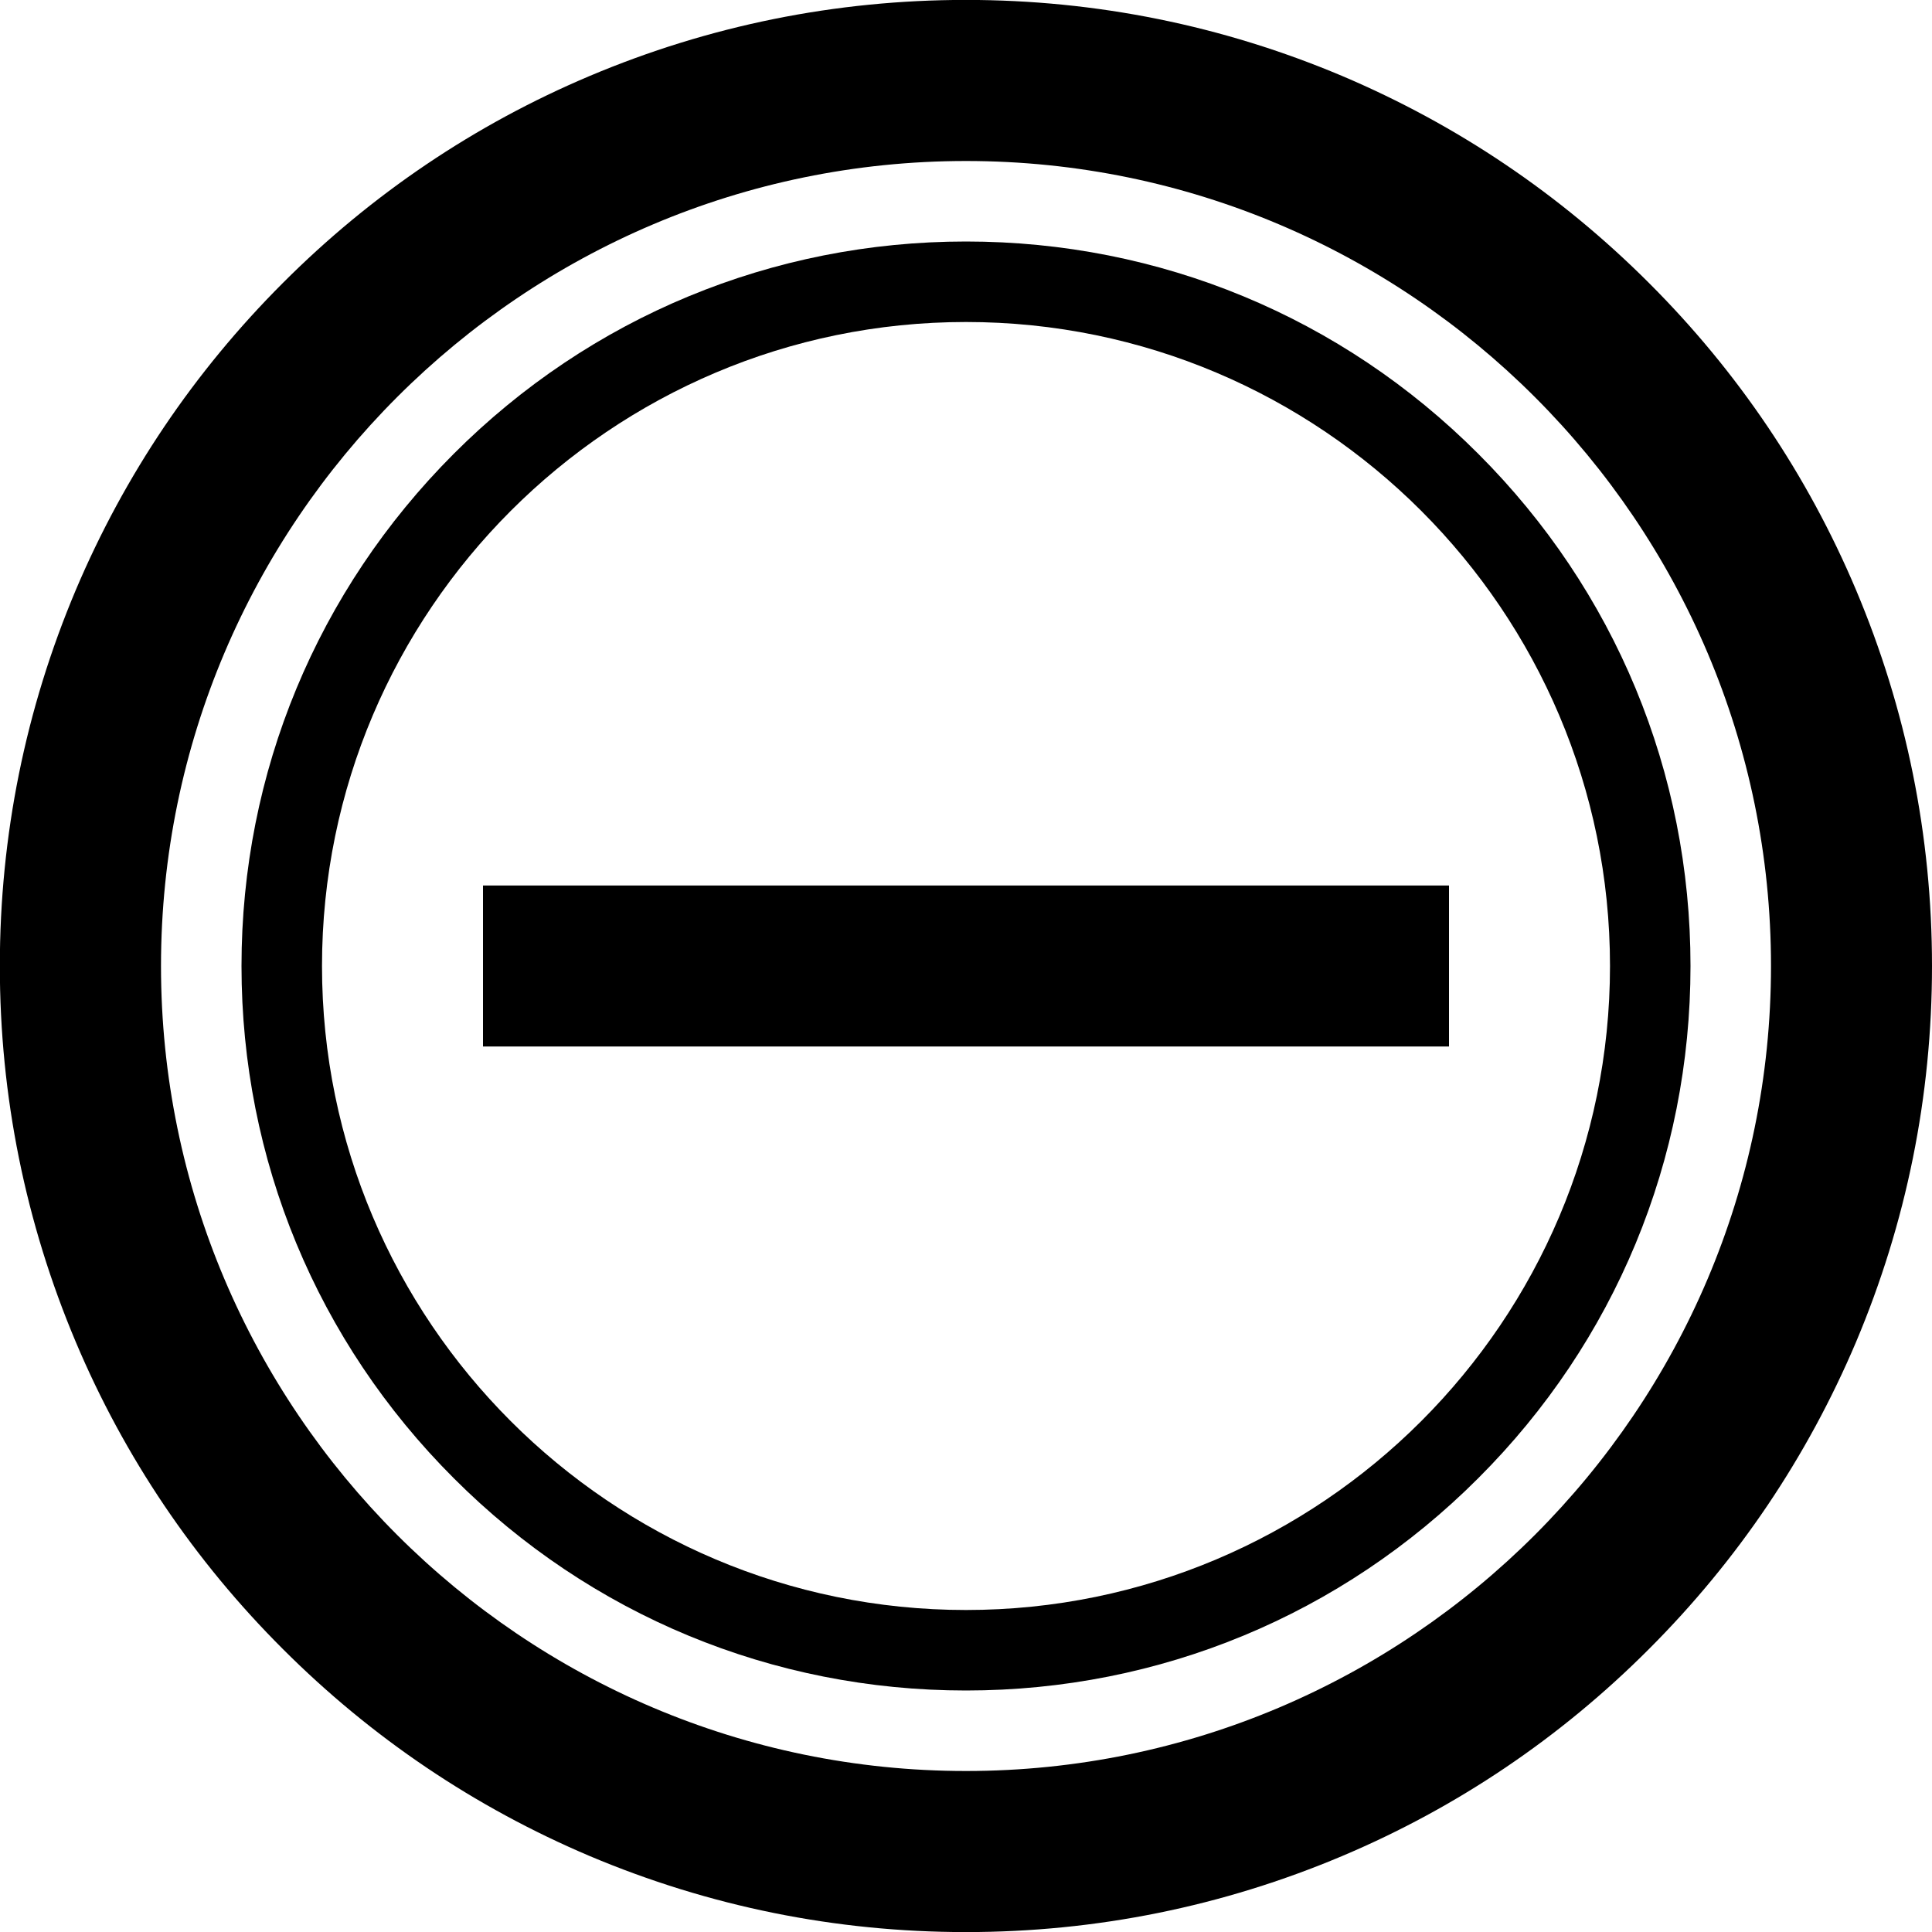 <!-- Generated by IcoMoon.io -->
<svg version="1.1" xmlns="http://www.w3.org/2000/svg" width="24" height="24" viewBox="0 0 24 24">
<path d="M23.056 7.328c-0.603-1.428-1.469-2.712-2.572-3.813-1.103-1.103-2.384-1.966-3.813-2.572-1.481-0.625-3.053-0.944-4.672-0.944s-3.191 0.319-4.672 0.944c-1.428 0.603-2.712 1.469-3.813 2.572-1.103 1.103-1.966 2.384-2.572 3.813-0.625 1.481-0.944 3.053-0.944 4.672s0.319 3.191 0.944 4.672c0.603 1.428 1.469 2.712 2.572 3.813 1.103 1.103 2.384 1.966 3.813 2.572 1.481 0.625 3.053 0.944 4.672 0.944s3.191-0.319 4.672-0.944c1.428-0.603 2.712-1.469 3.813-2.572 1.103-1.103 1.966-2.384 2.572-3.813 0.625-1.481 0.944-3.053 0.944-4.672s-0.319-3.191-0.944-4.672zM12 22c-5.512 0-10-4.488-10-10s4.488-10 10-10c5.513 0 10 4.488 10 10s-4.488 10-10 10z"></path>
<path d="M12 3c-2.403 0-4.666 0.938-6.363 2.637s-2.637 3.959-2.637 6.363 0.938 4.666 2.637 6.363c1.697 1.7 3.959 2.637 6.363 2.637s4.666-0.938 6.363-2.637c1.7-1.697 2.637-3.959 2.637-6.363s-0.938-4.666-2.637-6.363c-1.697-1.7-3.959-2.637-6.363-2.637zM12 20c-4.413 0-8-3.588-8-8s3.588-8 8-8c4.413 0 8 3.588 8 8s-3.588 8-8 8z"></path>
<path d="M6 11h12v2h-12v-2z"></path>
</svg>
